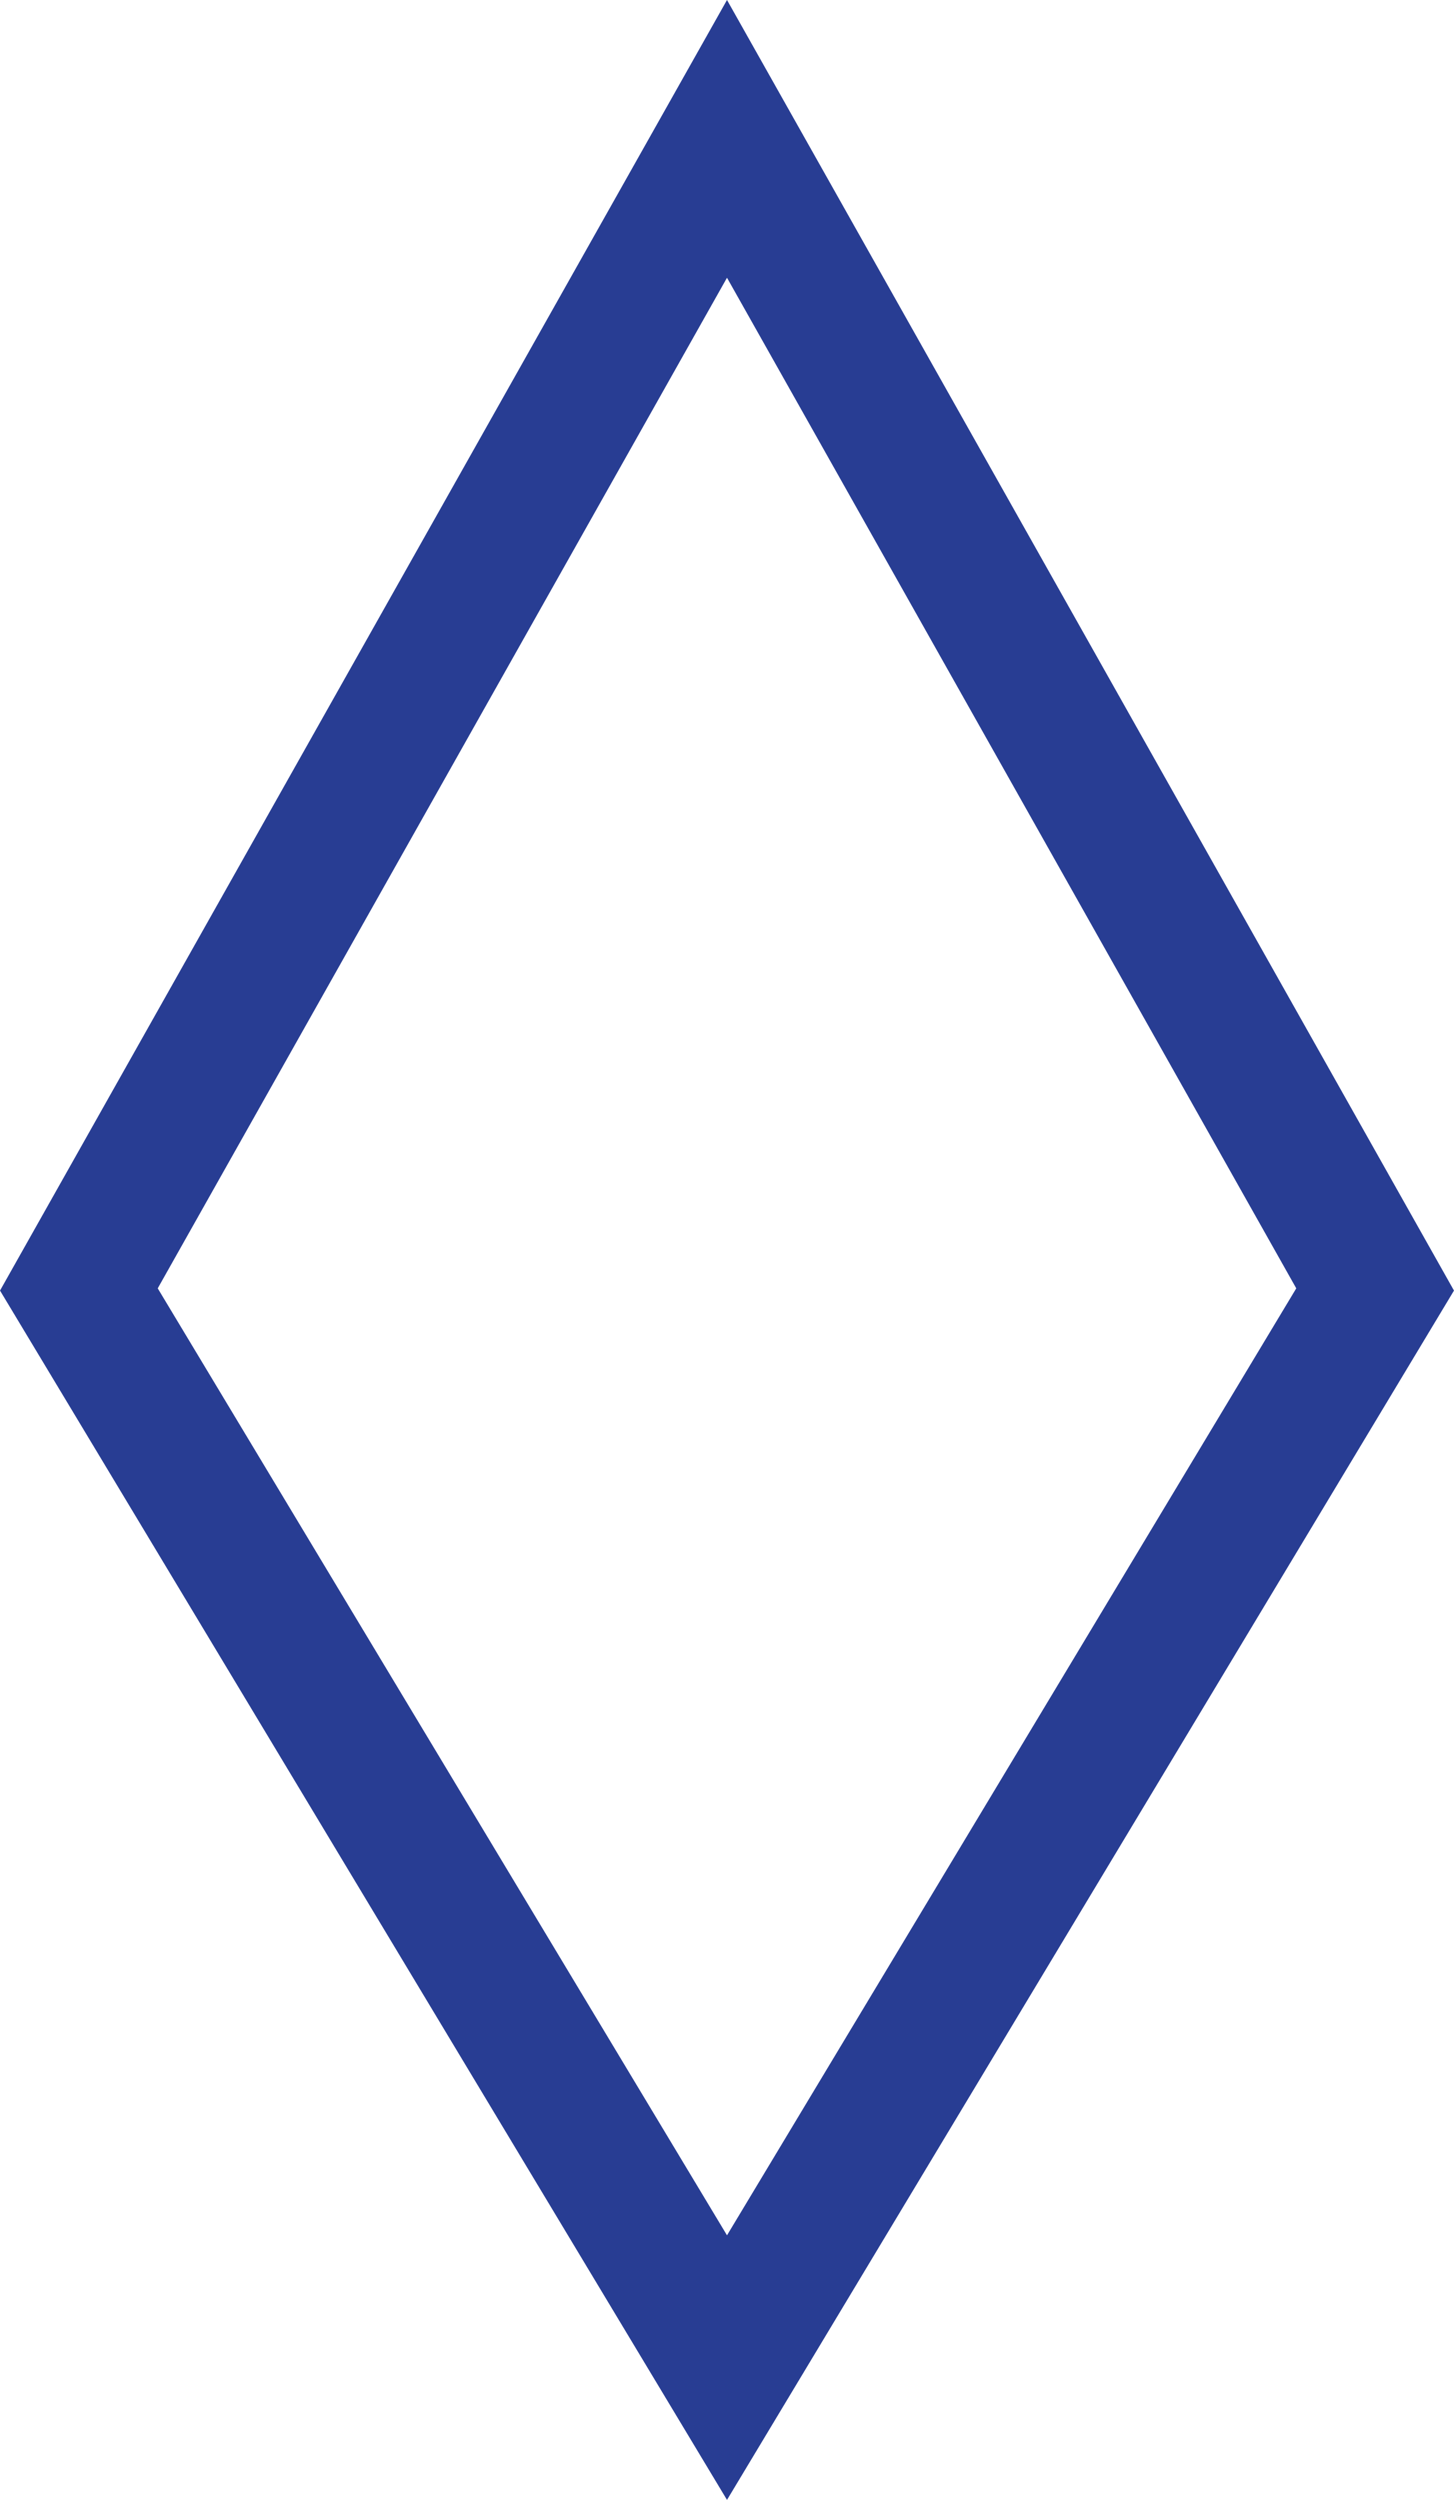 <svg width="32" height="55" viewBox="0 0 32 55" fill="none" xmlns="http://www.w3.org/2000/svg">
<path d="M16 52.089L1.736 28.369L16 3.055L30.264 28.369L16 52.089Z" stroke="#283D93" stroke-width="3"/>
</svg>
